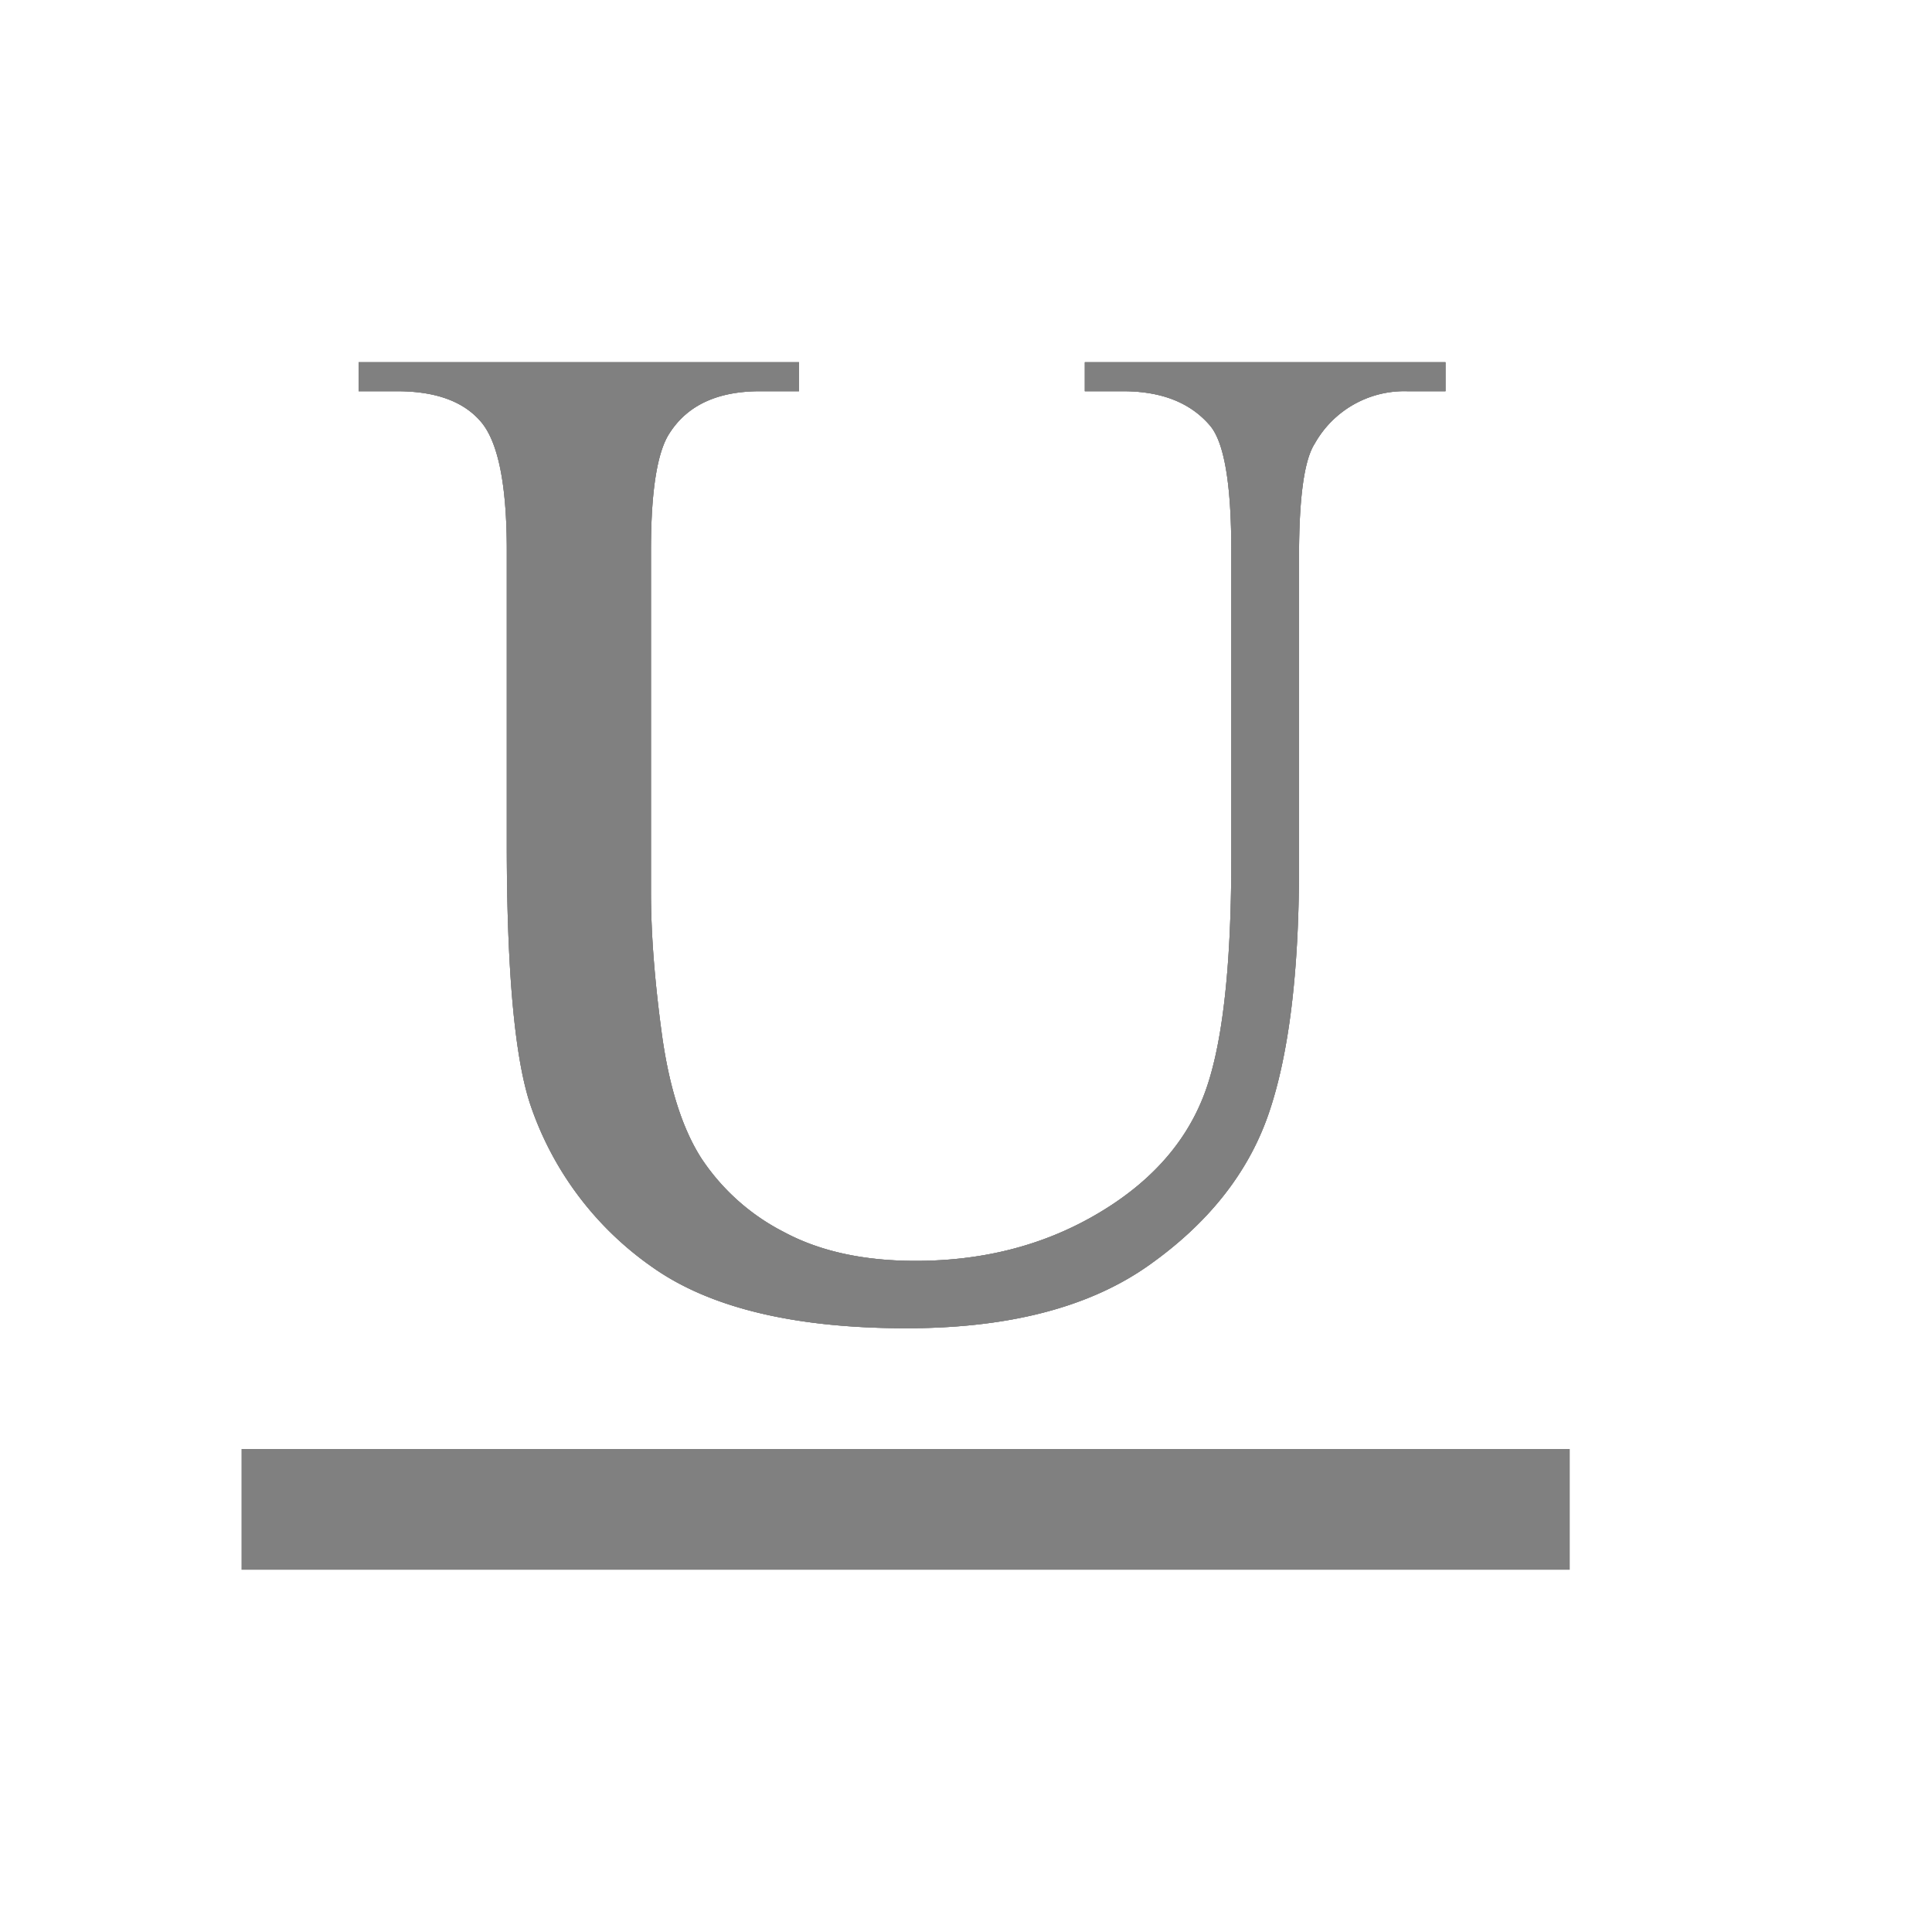 <svg xmlns="http://www.w3.org/2000/svg" width="16" height="16" viewBox="0 0 16 16">
  <title>
    StyleUnderline
  </title>
  <g fill="#808080" fill-rule="evenodd">
    <path d="M8.984 3.24V3h2.987v.24h-.317a.85.85 0 0 0-.766.434c-.087.134-.13.446-.13.934v2.566c0 .882-.085 1.566-.253 2.053-.168.486-.498.903-.99 1.251-.491.348-1.16.522-2.007.522-.92 0-1.62-.166-2.097-.5A2.689 2.689 0 0 1 4.396 9.16c-.132-.385-.199-1.107-.199-2.166V4.556c0-.54-.071-.895-.214-1.063-.144-.169-.375-.253-.694-.253H2.97V3h3.647v.24h-.323c-.349 0-.598.114-.747.344-.104.155-.156.48-.156.972v2.832c0 .342.03.733.09 1.174.06.44.17.785.327 1.03a1.8 1.8 0 0 0 .682.61c.297.16.66.24 1.092.24.552 0 1.046-.125 1.482-.376.435-.25.733-.571.893-.963.16-.39.24-1.053.24-1.987v-2.56c0-.549-.059-.892-.175-1.03-.162-.191-.402-.286-.722-.286h-.317z"/>
    <path d="M8.984 3.24V3h2.987v.24h-.317a.85.85 0 0 0-.766.434c-.087.134-.13.446-.13.934v2.566c0 .882-.085 1.566-.253 2.053-.168.486-.498.903-.99 1.251-.491.348-1.16.522-2.007.522-.92 0-1.62-.166-2.097-.5A2.689 2.689 0 0 1 4.396 9.16c-.132-.385-.199-1.107-.199-2.166V4.556c0-.54-.071-.895-.214-1.063-.144-.169-.375-.253-.694-.253H2.97V3h3.647v.24h-.323c-.349 0-.598.114-.747.344-.104.155-.156.48-.156.972v2.832c0 .342.03.733.09 1.174.06.44.17.785.327 1.03a1.8 1.8 0 0 0 .682.61c.297.16.66.24 1.092.24.552 0 1.046-.125 1.482-.376.435-.25.733-.571.893-.963.16-.39.24-1.053.24-1.987v-2.56c0-.549-.059-.892-.175-1.03-.162-.191-.402-.286-.722-.286h-.317z"/>
    <path d="M8.984 3.24V3h2.987v.24h-.317a.85.85 0 0 0-.766.434c-.087.134-.13.446-.13.934v2.566c0 .882-.085 1.566-.253 2.053-.168.486-.498.903-.99 1.251-.491.348-1.16.522-2.007.522-.92 0-1.62-.166-2.097-.5A2.689 2.689 0 0 1 4.396 9.16c-.132-.385-.199-1.107-.199-2.166V4.556c0-.54-.071-.895-.214-1.063-.144-.169-.375-.253-.694-.253H2.97V3h3.647v.24h-.323c-.349 0-.598.114-.747.344-.104.155-.156.48-.156.972v2.832c0 .342.03.733.09 1.174.06.44.17.785.327 1.03a1.8 1.8 0 0 0 .682.61c.297.16.66.24 1.092.24.552 0 1.046-.125 1.482-.376.435-.25.733-.571.893-.963.16-.39.24-1.053.24-1.987v-2.56c0-.549-.059-.892-.175-1.03-.162-.191-.402-.286-.722-.286h-.317z"/>
    <rect width="11" height="1" x="2" y="12"/>
  </g>
</svg>

